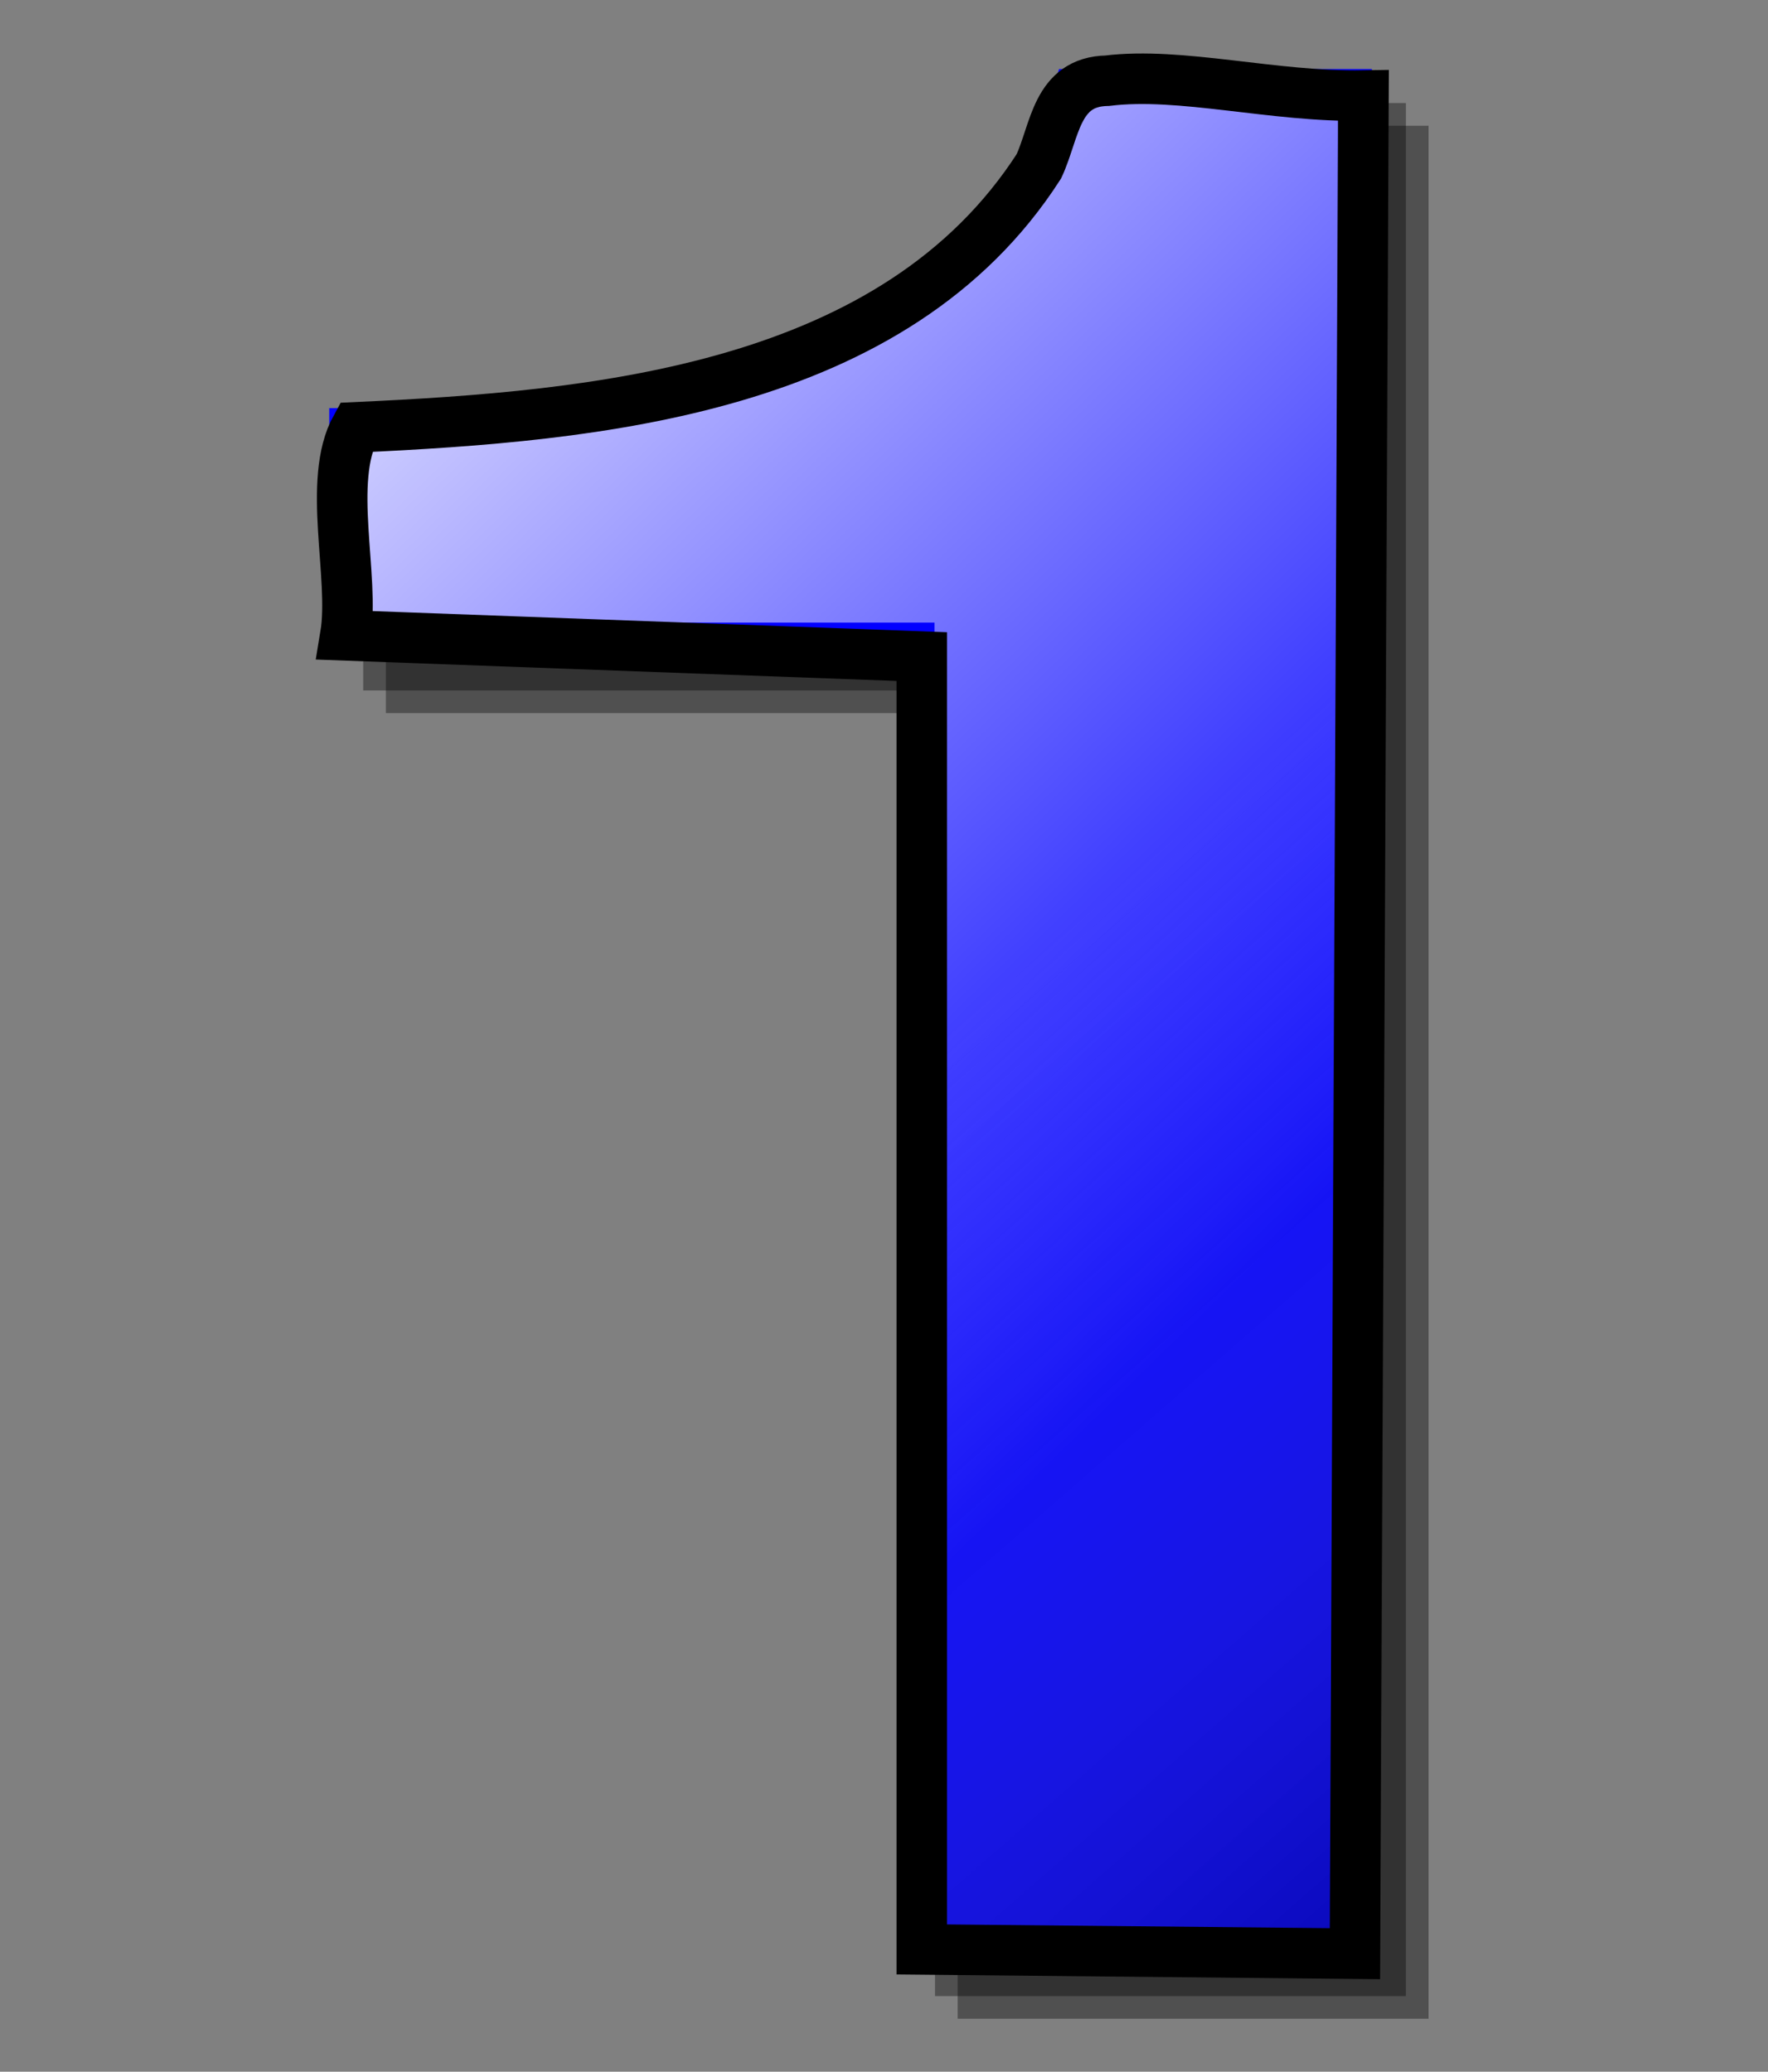 <svg xmlns="http://www.w3.org/2000/svg" xmlns:svg="http://www.w3.org/2000/svg" xmlns:xlink="http://www.w3.org/1999/xlink" id="svg3906" width="70" height="82" version="1.1"><rect width="100%" height="100%" fill="#808080" stroke="none"/><defs id="defs3908"><linearGradient id="linearGradient1556" x1="-226.28" x2="-163.16" y1="-31.806" y2="33.194" gradientTransform="matrix(0.668,0,0,0.668,172.36,31.338)" gradientUnits="userSpaceOnUse" xlink:href="#linearGradient3960"/><linearGradient id="linearGradient3960"><stop id="stop3962" offset="0" stop-color="#fff"/><stop id="stop3964" offset="1" stop-color="#fff" stop-opacity="0"/></linearGradient><linearGradient id="linearGradient1614" x1="-186.22" x2="-144.16" y1="23.194" y2="71.344" gradientTransform="matrix(0.668,0,0,0.668,172.36,31.338)" gradientUnits="userSpaceOnUse" xlink:href="#linearGradient3057"/><linearGradient id="linearGradient3057"><stop id="stop3059" offset="0" stop-color="#fff" stop-opacity="0"/><stop id="stop3061" offset="1" stop-color="#000" stop-opacity=".336"/></linearGradient><linearGradient id="linearGradient4217" x1="-186.22" x2="-144.16" y1="23.194" y2="71.344" gradientTransform="matrix(0.668,0,0,0.668,172.36,31.338)" gradientUnits="userSpaceOnUse" xlink:href="#linearGradient3057"/></defs><g id="layer1"><g id="g2525" transform="translate(-14.382,-2.686)"><path id="path2507" fill="#000" fill-opacity=".376" d="M 52.299,30.912 V 82.591 H 70.943 V 7.662 l -12.385,-2e-4 c -2.93,8.877 -12.651,13.422 -28.898,13.422 v 9.828 h 22.639"/><path id="path1616" fill="#000" fill-opacity=".376" d="M 51.402,30.015 V 81.693 H 70.046 V 6.764 l -12.385,4e-4 c -2.93,8.878 -12.651,13.422 -28.898,13.422 v 9.829 h 22.639"/><path id="text1403" fill="#0200ff" d="M 50.056,28.668 V 80.347 H 68.699 V 5.418 l -12.384,3e-4 c -2.93,8.878 -12.652,13.422 -28.898,13.422 v 9.828 h 22.639"/><path id="path1502" fill="url(#linearGradient1556)" d="m 59.985,6.721 c -2.277,-0.384 -3.487,0.732 -4.134,2.798 -5.693,8.846 -17.302,10.313 -26.872,10.753 -1.169,2.114 0.302,4.742 -0.083,7.057 h 22.486 v 51.676 h 15.973 v -72.2 C 64.898,6.9 62.441,6.629 59.985,6.722 z"/><path id="path1612" fill="url(#linearGradient4217)" stroke="#000" stroke-dasharray="none" stroke-miterlimit="4" stroke-opacity="1" stroke-width="2" d="m 58.22,5.881 c -2.025,0.036 -2.058,1.993 -2.705,3.386 -5.693,8.846 -17.47,9.893 -27.04,10.333 -1.169,2.114 -0.034,5.919 -0.419,8.234 l 22.822,0.841 0,51.172 17.15,0.168 0.336,-73.545 C 64.778,6.531 61.137,5.522 58.22,5.881 z"/></g></g></svg>